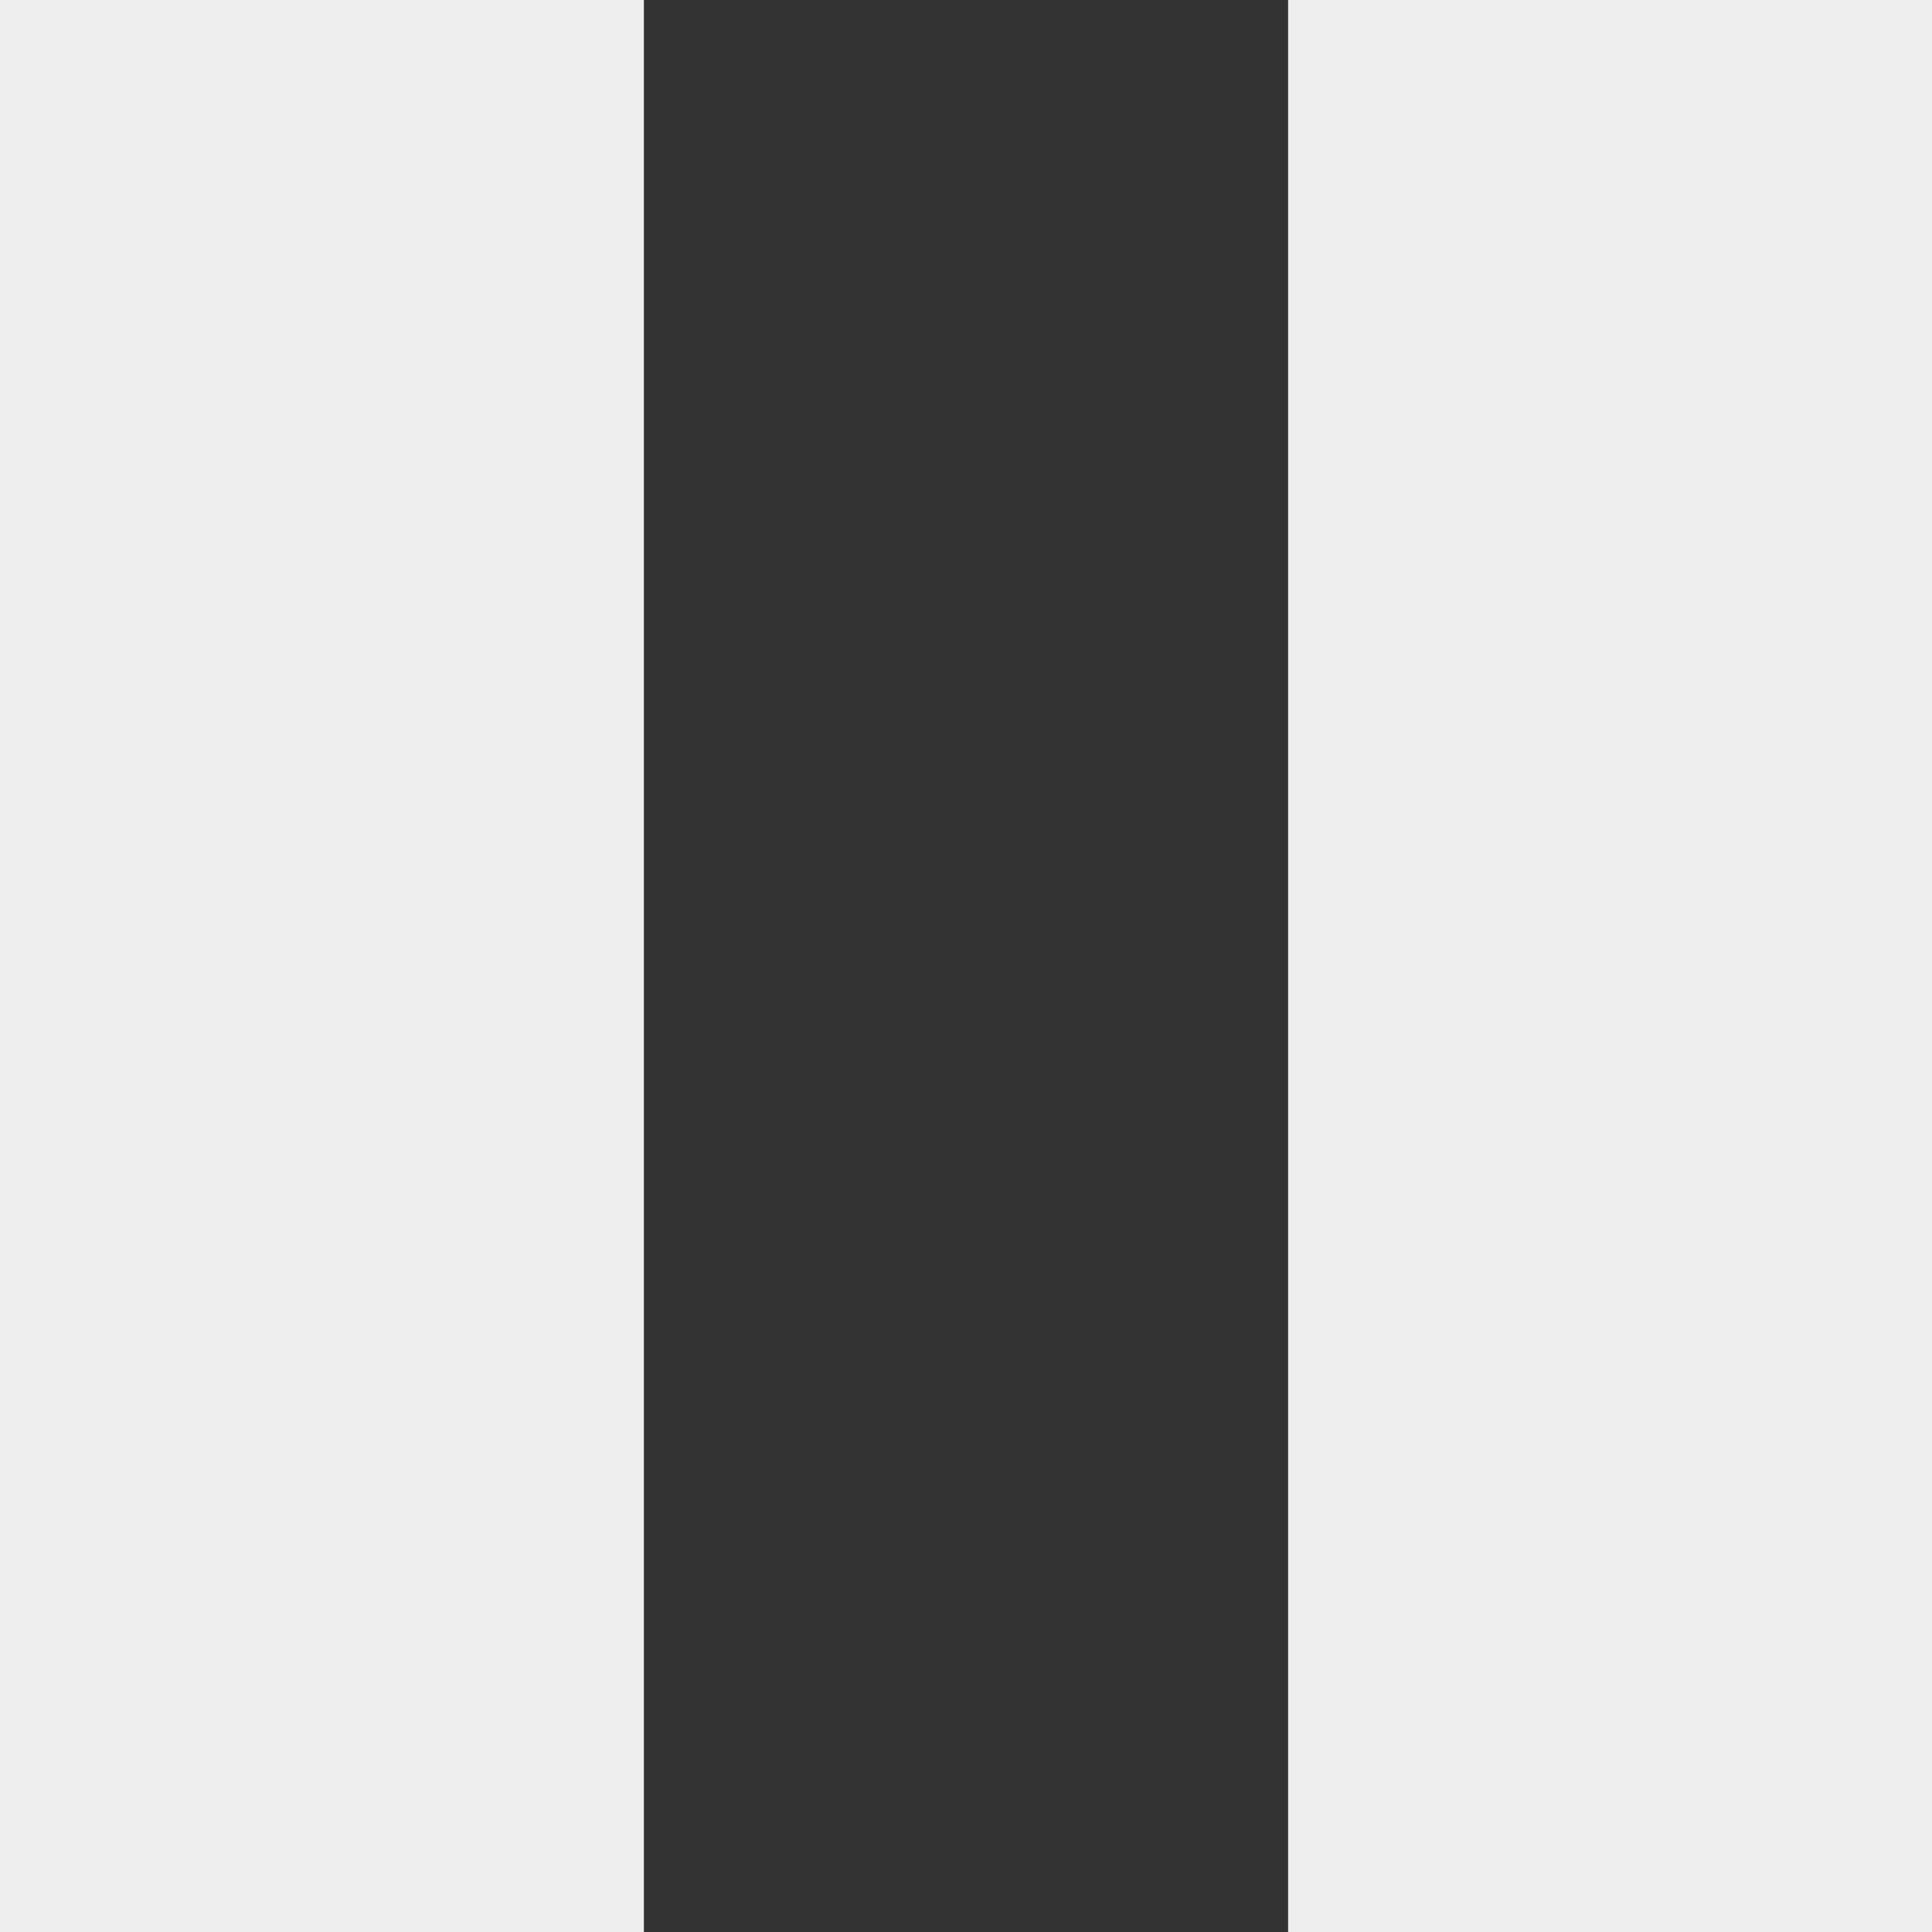 <?xml version="1.0" encoding="UTF-8" standalone="no"?>
<!-- Created with Inkscape (http://www.inkscape.org/) -->

<svg
   width="22"
   height="22"
   viewBox="0 0 5.821 5.821"
   version="1.1"
   id="svg11483"
   inkscape:version="1.2.1 (9c6d41e410, 2022-07-14)"
   sodipodi:docname="pause.svg"
   xmlns:inkscape="http://www.inkscape.org/namespaces/inkscape"
   xmlns:sodipodi="http://sodipodi.sourceforge.net/DTD/sodipodi-0.dtd"
   xmlns="http://www.w3.org/2000/svg"
   xmlns:svg="http://www.w3.org/2000/svg">
  <rect x="0" y="0" width="5.821" height="5.821" fill="#333333" stroke="none"/>
  <sodipodi:namedview
     id="namedview11485"
     pagecolor="#ffffff"
     bordercolor="#000000"
     borderopacity="0.25"
     inkscape:showpageshadow="2"
     inkscape:pageopacity="0.0"
     inkscape:pagecheckerboard="0"
     inkscape:deskcolor="#d1d1d1"
     inkscape:document-units="mm"
     showgrid="false"
     inkscape:zoom="0.914906"
     inkscape:cx="397.30857"
     inkscape:cy="561.25984"
     inkscape:window-width="3840"
     inkscape:window-height="2042"
     inkscape:window-x="0"
     inkscape:window-y="0"
     inkscape:window-maximized="1"
     inkscape:current-layer="layer1" />
  <defs
     id="defs11480" />
  <g
     inkscape:label="图层 1"
     inkscape:groupmode="layer"
     id="layer1">
    <path
       d="M 1.6666667e-7,1.6666667e-6 V 5.821 H 1.94 V 1.6666667e-6 Z m 3.881,0 V 5.821 h 1.94 V 1.6666667e-6 Z"
       class="ColorScheme-Text"
       fill="currentColor"
       id="path574-9"
       style="color:#232629;fill:#eeeeee;fill-opacity:1;stroke-width:0.485" />
  </g>
</svg>
